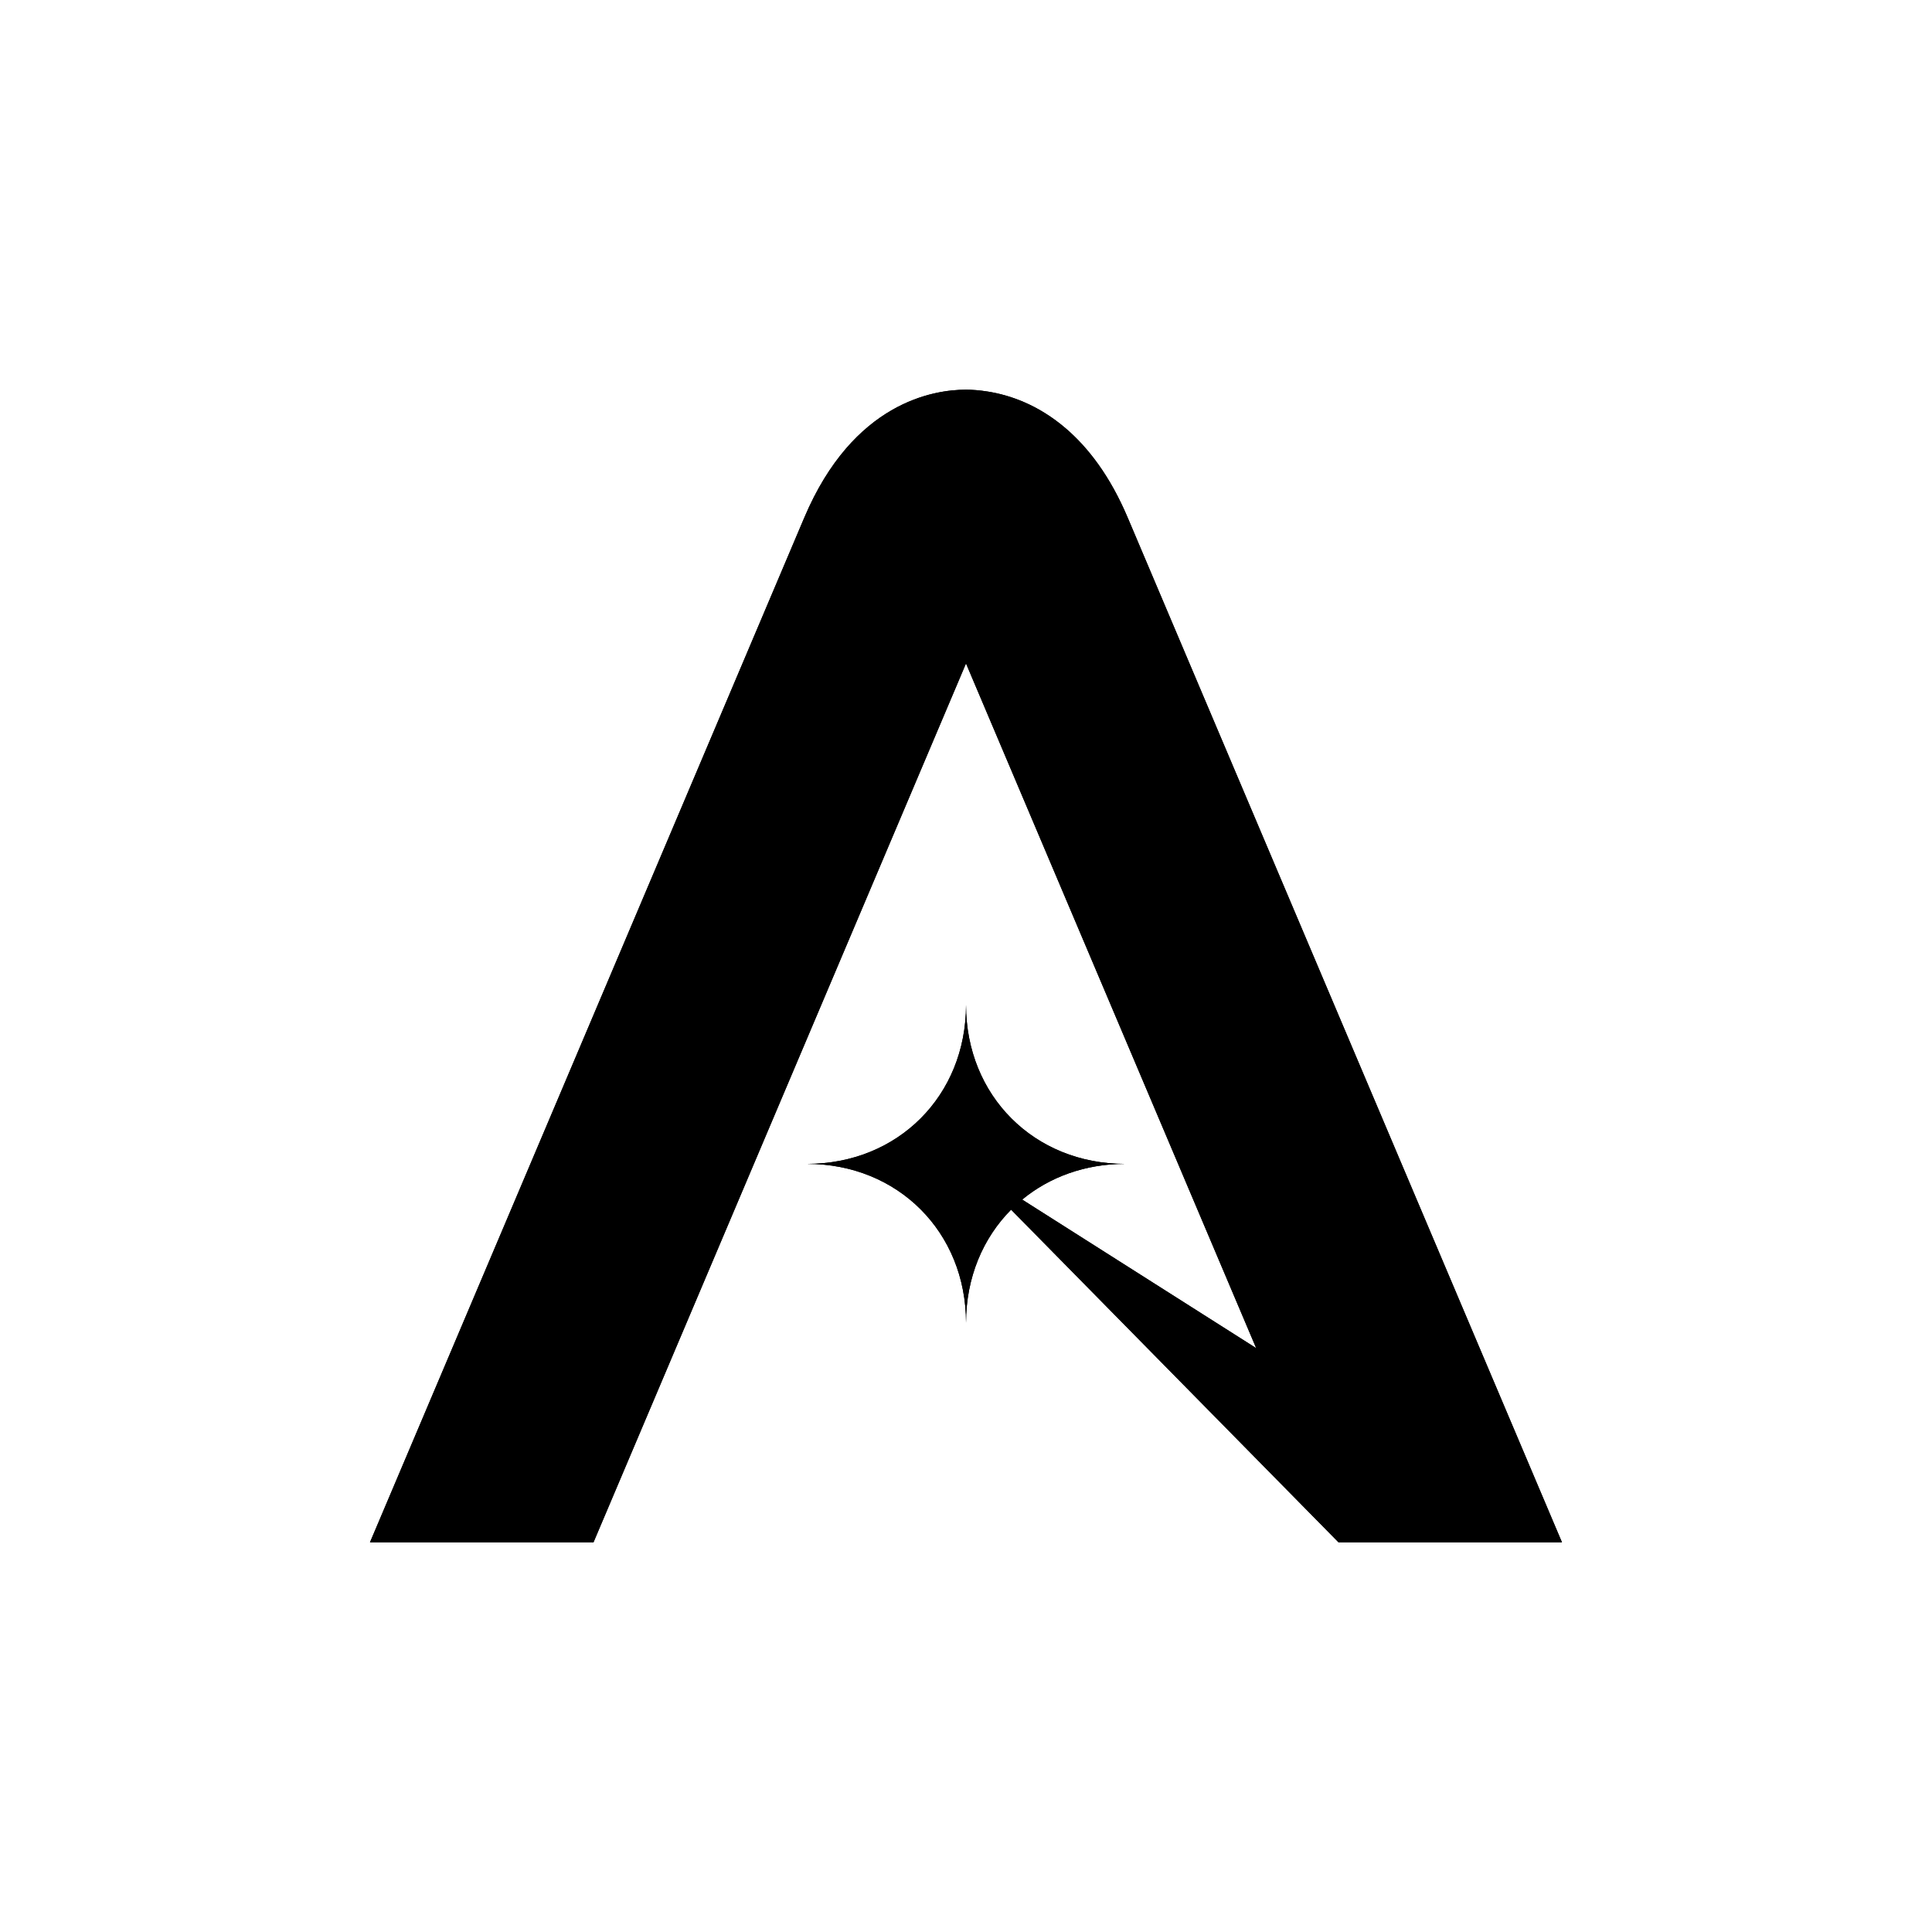 <!--Scalable Vector Graphic-->
<svg id="symbol-000101" data-svg-name="Ansible Common" data-svg-color="2" version="1.1" xmlns="http://www.w3.org/2000/svg" x="0px" y="0px" width="400px" height="400px" viewBox="0 0 400 400">
  <g>
    <path class="st0" d="M233.47,107.15c-3.68-8.68-8.22-14.52-12.83-18.47c-5.76-4.94-11.61-6.88-16.05-7.6
      c-1.79-0.29-3.37-0.4-4.59-0.4c-6.69,0-23.34,2.58-33.47,26.47L76.6,319.32h19.1h27.18L200,137.36l60.08,141.76l-48.45-30.76
      c5.65-4.66,13.02-7.39,21.29-7.39c-18.81,0-32.92-14.11-32.92-32.92c0,18.81-14.11,32.92-32.92,32.92
      c18.81,0,32.92,14.11,32.92,32.92c0-9.37,3.5-17.57,9.33-23.44l67.79,68.87h46.27L233.47,107.15z"/>
    <path class="st1" d="M233.47,107.15c-3.68-8.68-8.22-14.52-12.83-18.47L200,137.36l60.08,141.76l63.31,40.2L233.47,107.15z"/>
    <path d="M220.64,88.68c-5.76-4.94-11.61-6.88-16.05-7.6c-1.79-0.29-3.37-0.4-4.59-0.4c-6.69,0-23.34,2.58-33.47,26.47L76.6,319.32
      h19.1h27.18L200,137.36L220.64,88.68z"/>
    <path d="M323.4,319.32l-63.31-40.2l-48.45-30.76c5.65-4.66,13.02-7.39,21.29-7.39c-18.81,0-32.92-14.11-32.92-32.92
      c0,18.81-14.11,32.92-32.92,32.92c18.81,0,32.92,14.11,32.92,32.92c0-9.37,3.5-17.57,9.33-23.44l67.79,68.87H323.4z"/>
  </g>
</svg>